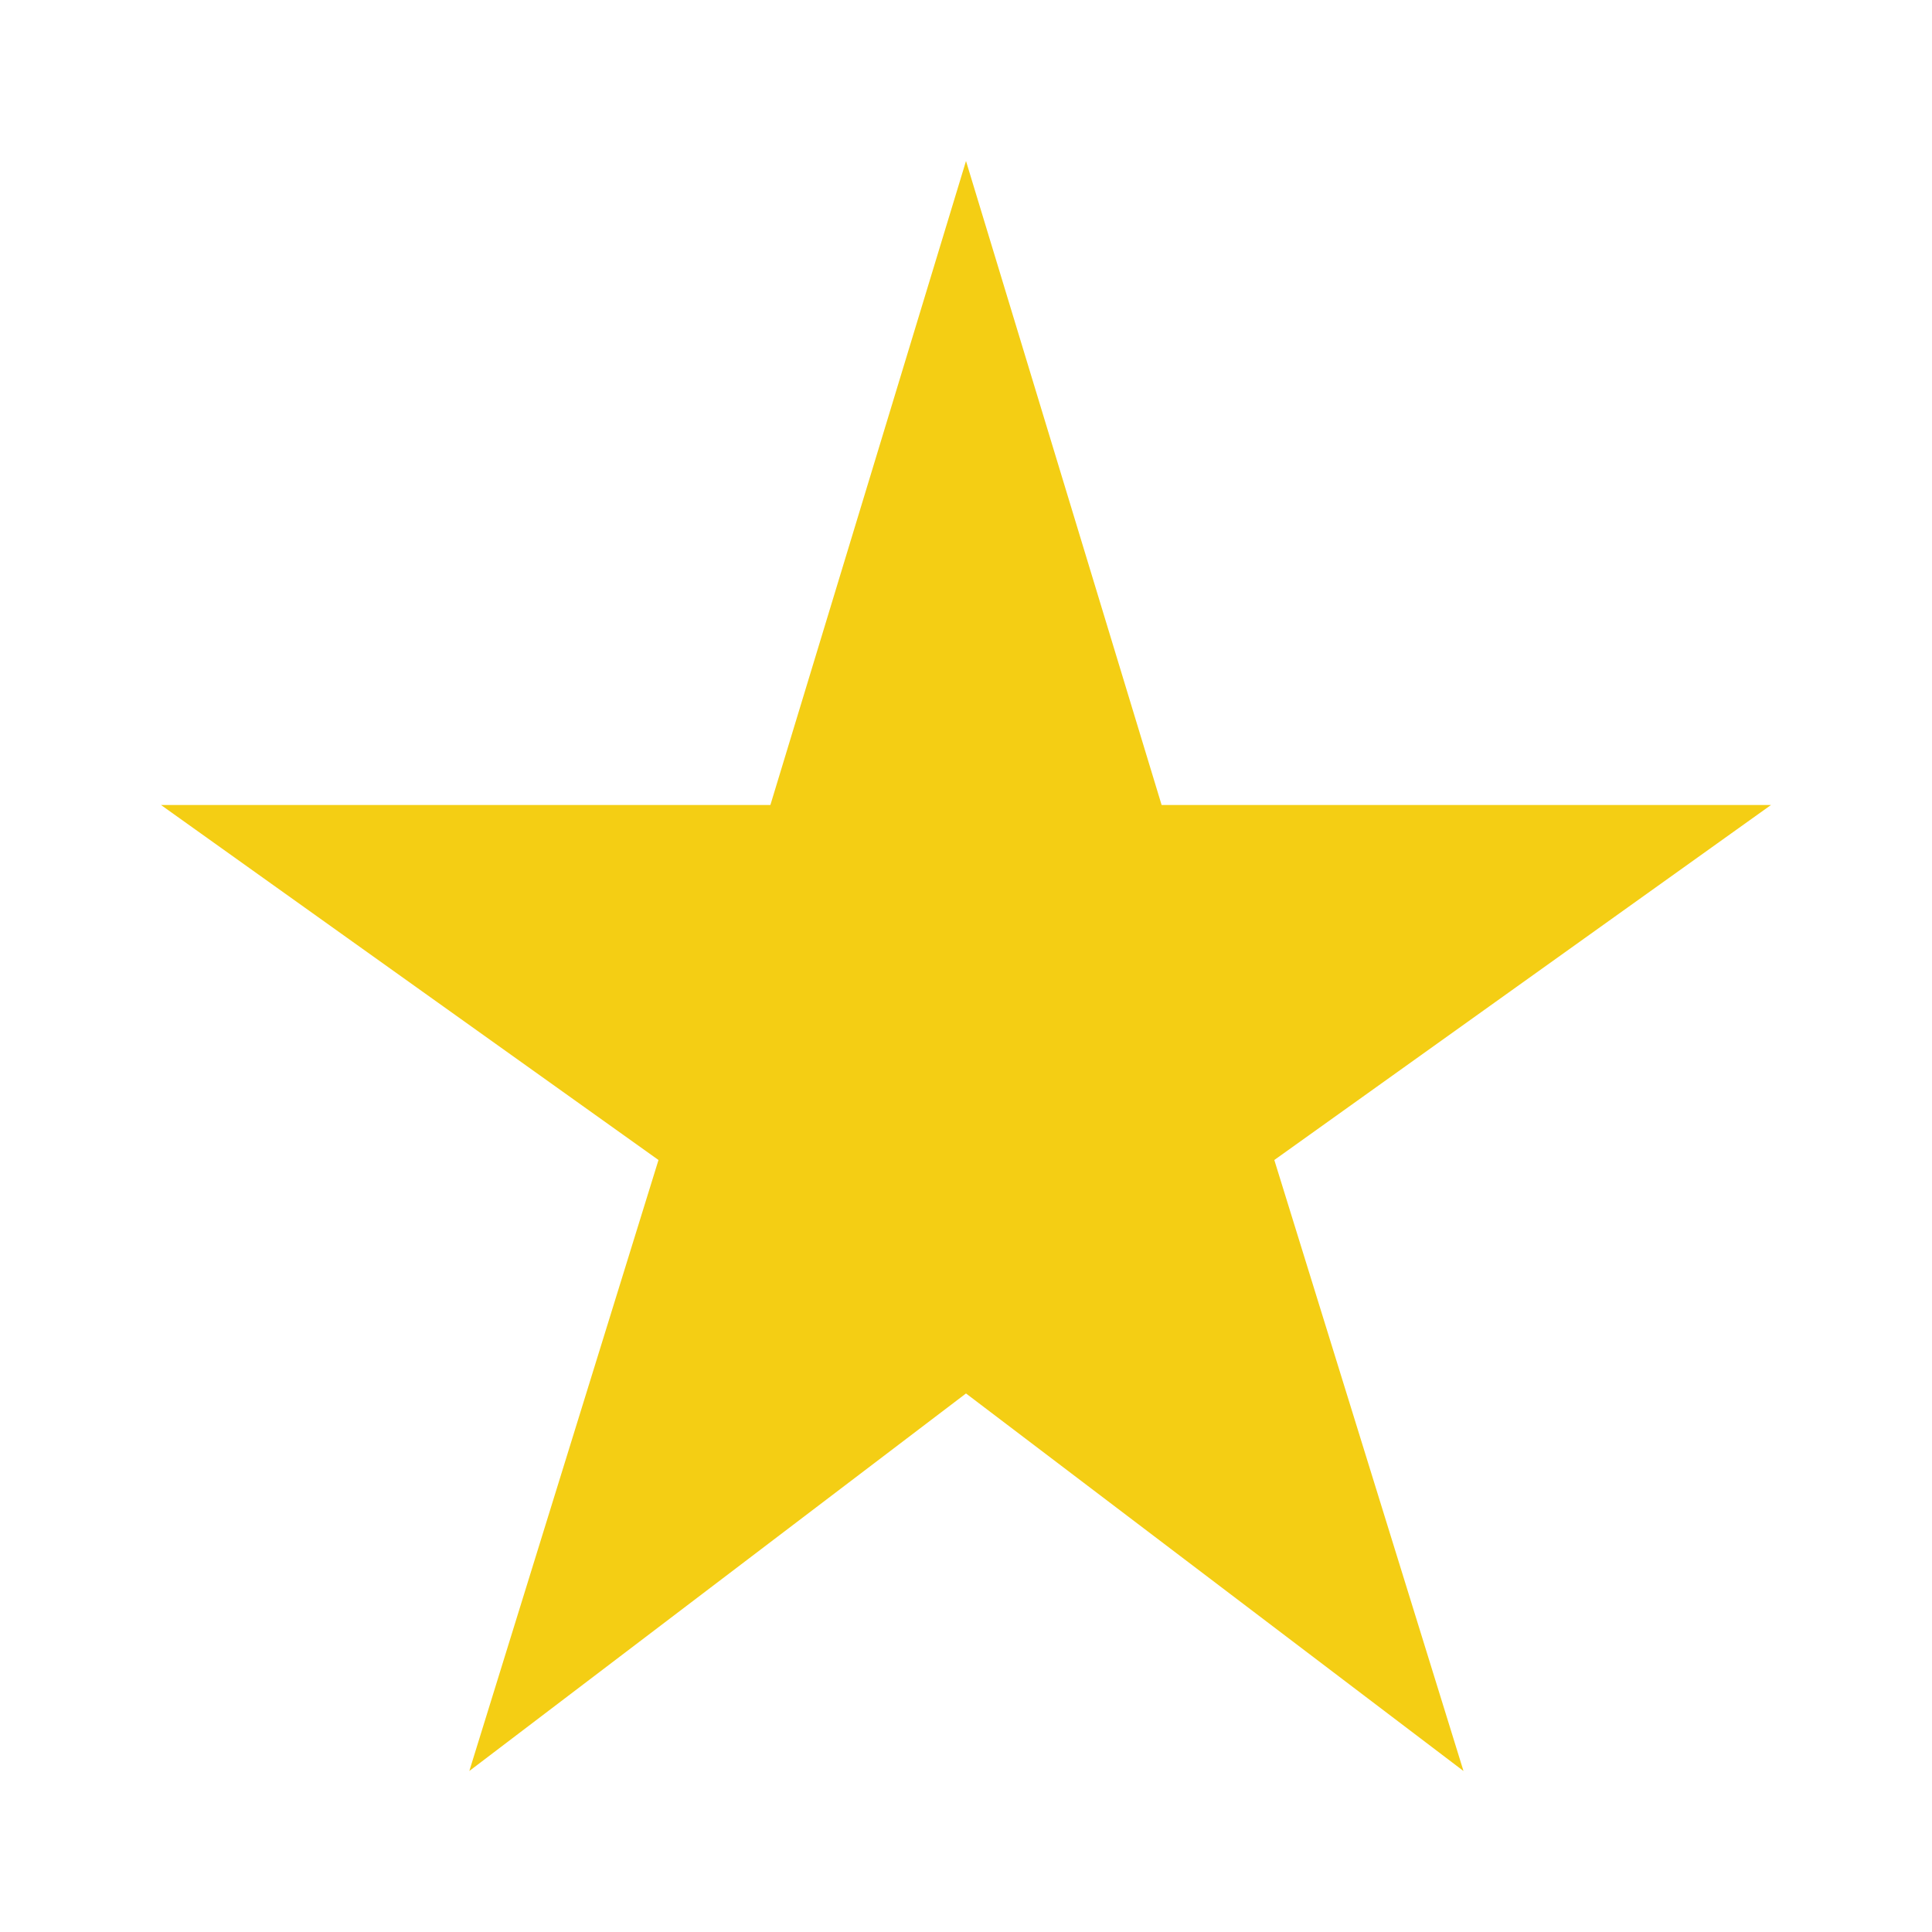 <svg width="96" height="96" viewBox="0 0 96 96" fill="none" xmlns="http://www.w3.org/2000/svg">
<g clip-path="url(#clip0_112_209)">
<path d="M57.72 40L48 8L38.28 40H8L32.72 57.64L23.32 88L48 69.24L72.72 88L63.32 57.64L88 40H57.72Z" fill="#F4CE14"/>
</g>
<defs>
<clipPath id="clip0_112_209">
<rect width="96" height="96" fill="white"/>
</clipPath>
</defs>
</svg>
